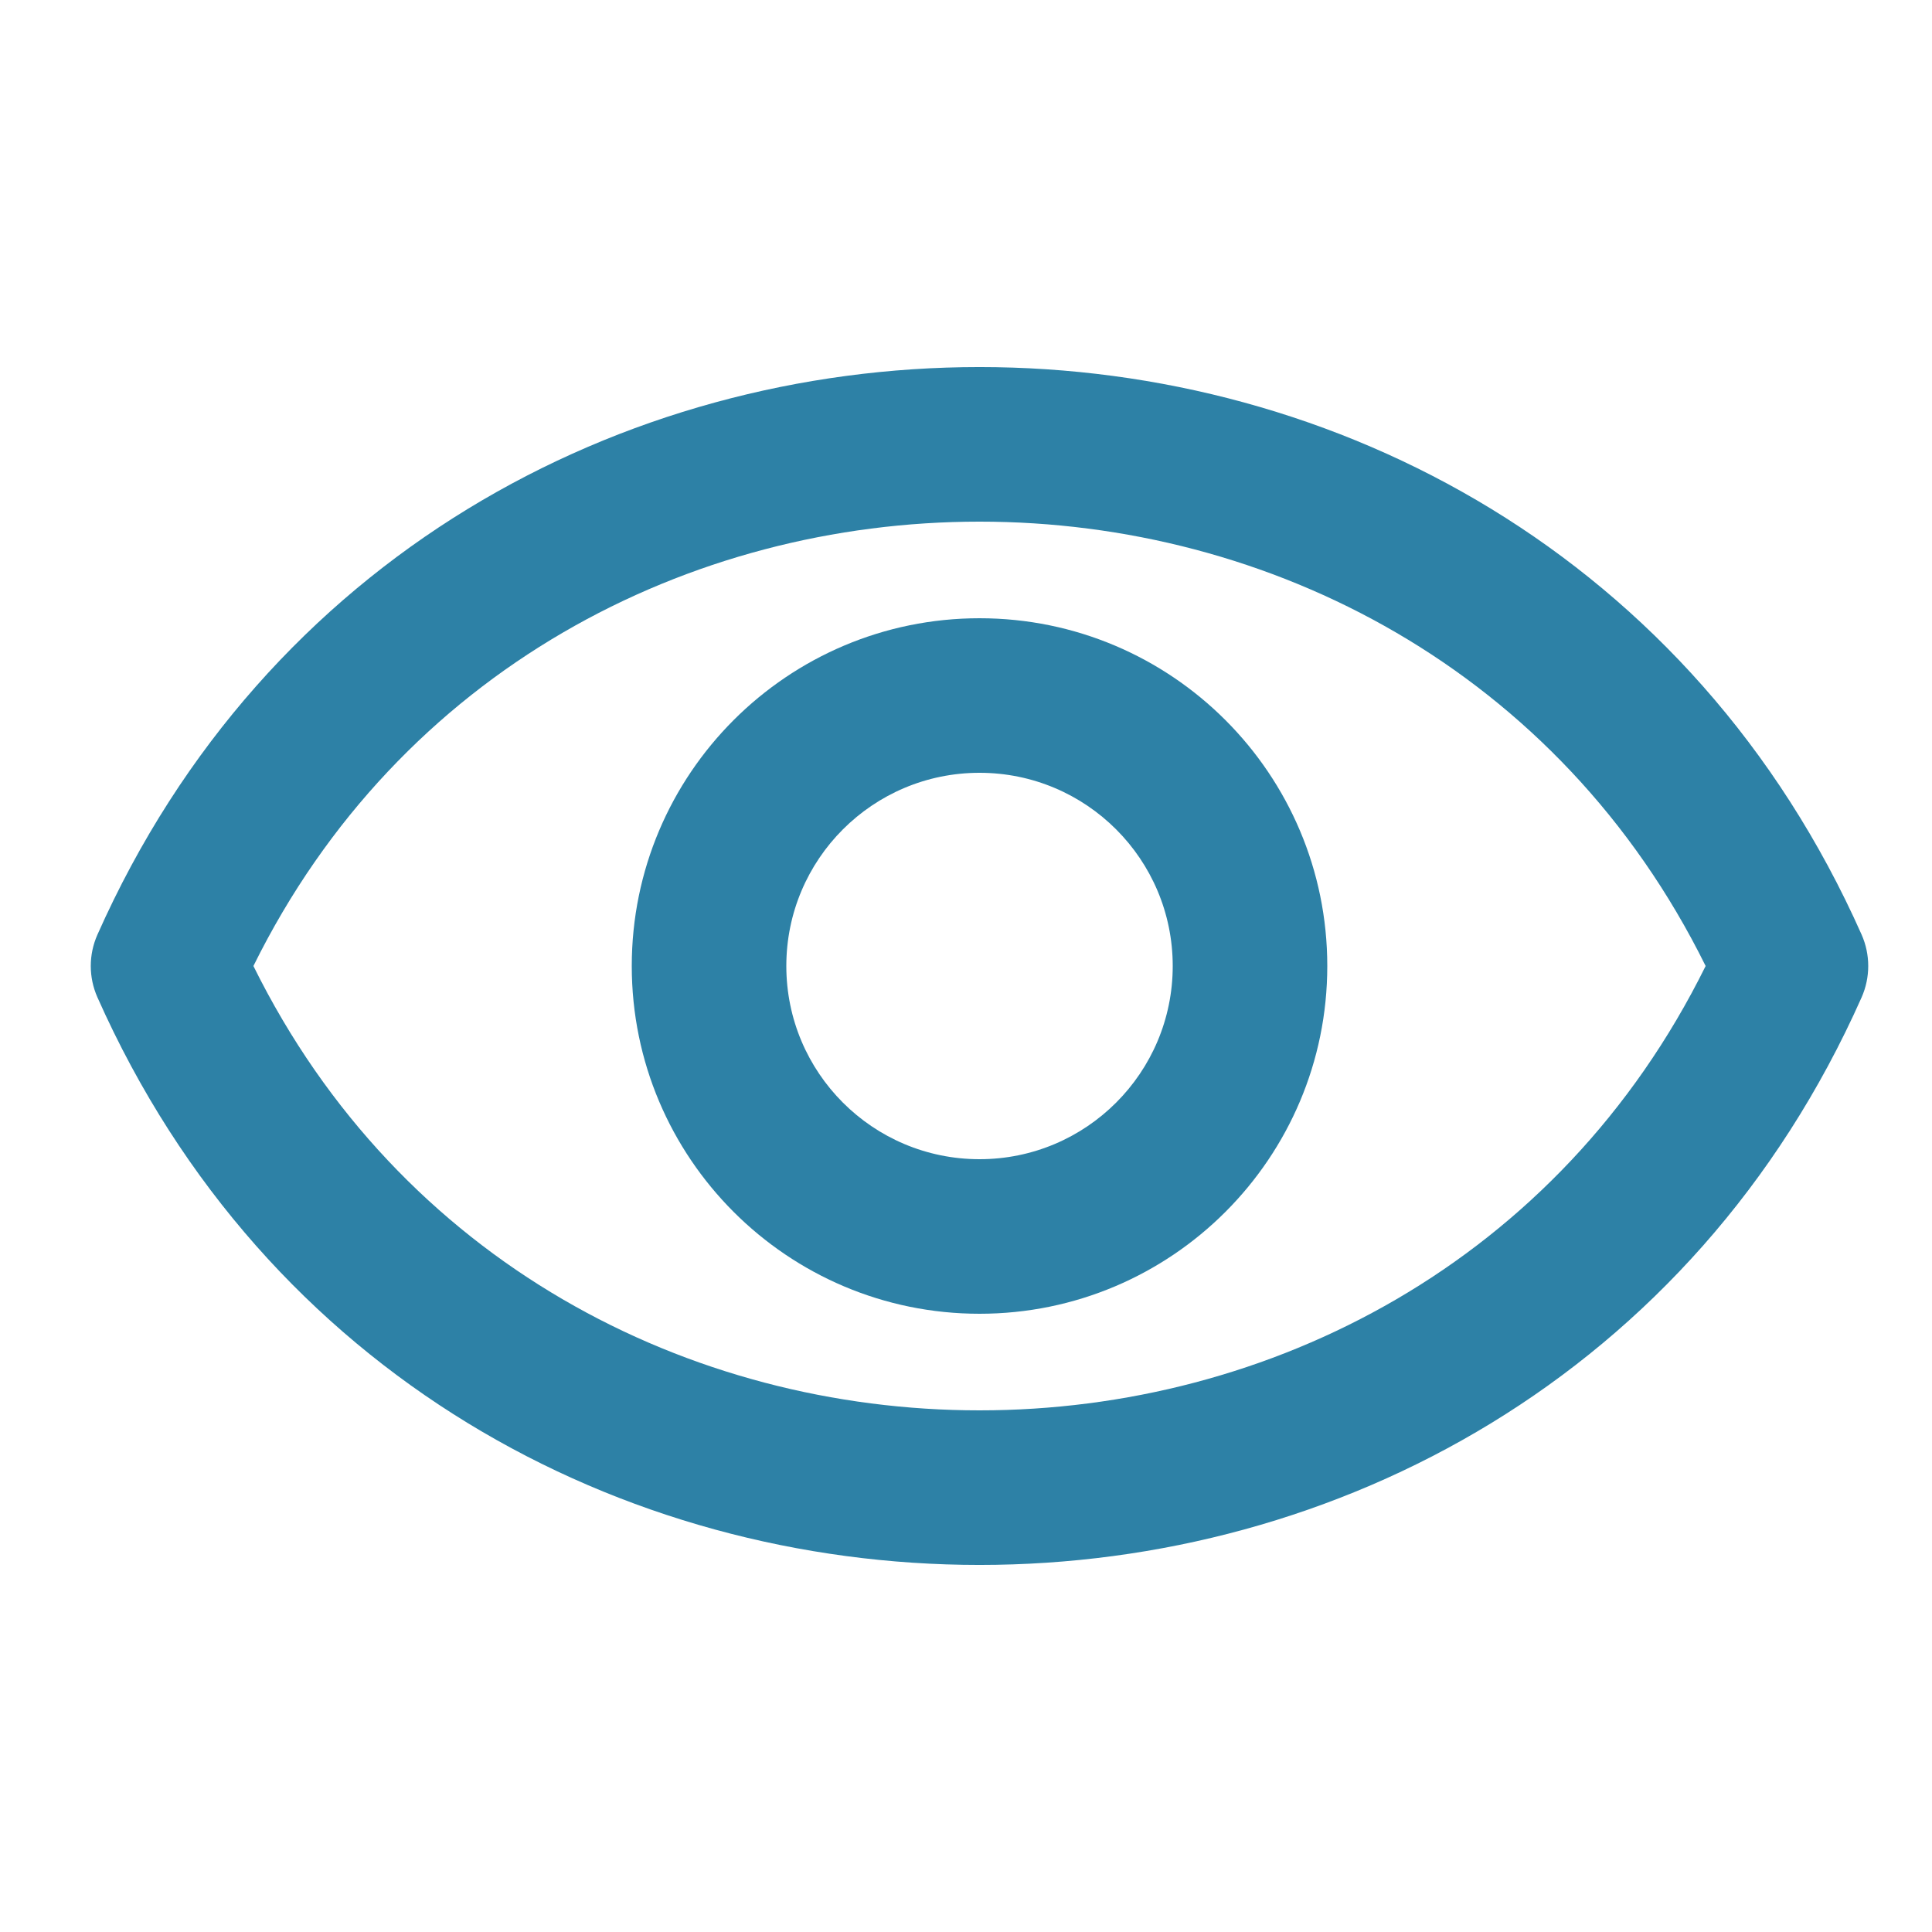 <svg width="30" height="30" viewBox="0 0 30 30" fill="none" xmlns="http://www.w3.org/2000/svg">
<path fill-rule="evenodd" clip-rule="evenodd" d="M26.485 15C21.939 24.2 8.481 24.2 3.935 15C8.481 5.8 21.939 5.8 26.485 15ZM1.513 14.513C6.736 2.762 23.684 2.762 28.907 14.513C29.044 14.823 29.044 15.177 28.907 15.487C23.684 27.238 6.736 27.238 1.513 15.487C1.375 15.177 1.375 14.823 1.513 14.513Z" fill="#2D81A6"/>
<path fill-rule="evenodd" clip-rule="evenodd" d="M15.21 18C16.867 18 18.21 16.657 18.21 15C18.21 13.343 16.867 12 15.21 12C13.553 12 12.21 13.343 12.21 15C12.21 16.657 13.553 18 15.21 18ZM15.21 20.4C18.192 20.4 20.61 17.982 20.61 15C20.61 12.018 18.192 9.6 15.21 9.6C12.228 9.6 9.81 12.018 9.81 15C9.81 17.982 12.228 20.4 15.21 20.4Z" fill="#2D81A6"/>
</svg>
